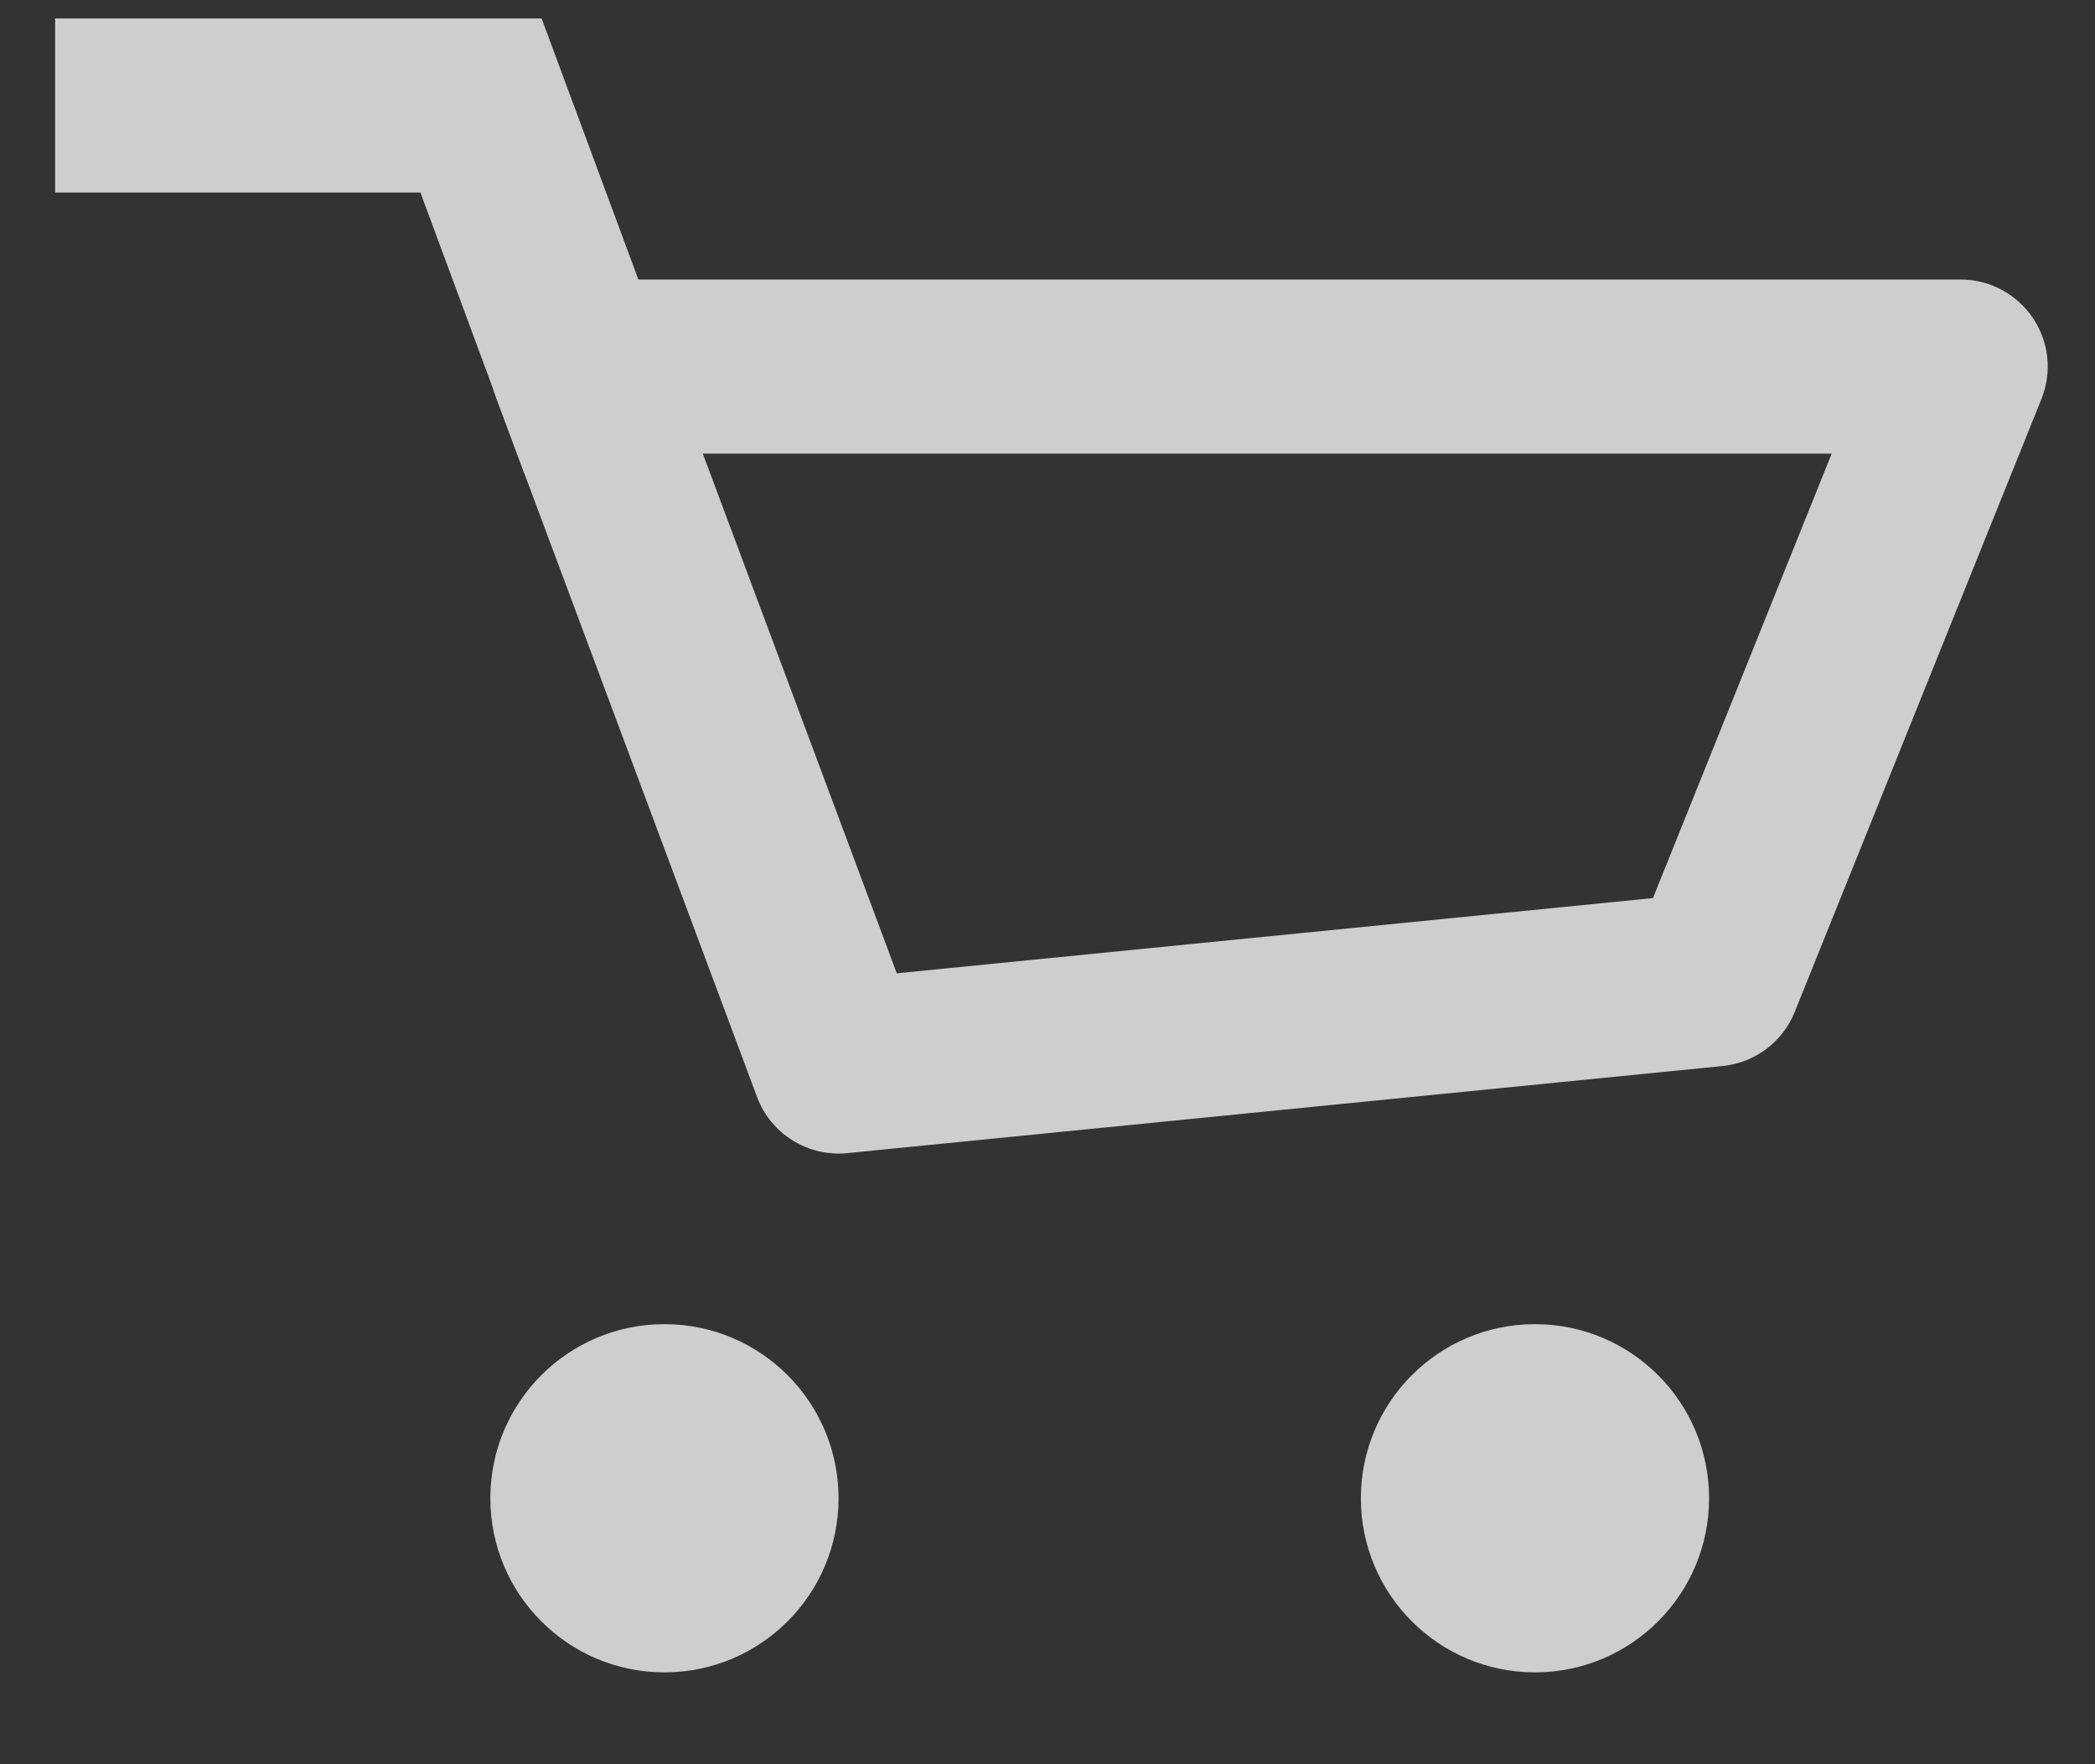 <?xml version="1.0" encoding="UTF-8"?>
<svg width="19px" height="16px" viewBox="0 0 19 16" version="1.1" xmlns="http://www.w3.org/2000/svg" xmlns:xlink="http://www.w3.org/1999/xlink">
    <rect x="0" y="0" width="19" height="16" fill="#333333" stroke="none"/>
    <!-- Generator: Sketch 52 (66869) - http://www.bohemiancoding.com/sketch -->
    <title>Group</title>
    <desc>Created with Sketch.</desc>
    <g id="shop" stroke="none" stroke-width="1" fill="#ffffff" fill-rule="evenodd" opacity="0.76">
        <g id="rt-shop-desktop-header" transform="translate(-1011, -5)" fill="#ffffff">
            <g id="Group" transform="translate(1011.5, 5.167)">
                <polygon id="Path" points="3.313 1.579 0 1.579 0 1.77635684e-15 4.412 1.77635684e-15 5.736 3.573 4.254 4.122"></polygon>
                <path d="M5.874,3.947 L7.633,8.66 L14.491,7.978 L16.112,3.947 L5.874,3.947 Z M4.737,2.368 L17.282,2.368 C17.544,2.368 17.789,2.499 17.936,2.716 C18.083,2.933 18.112,3.209 18.014,3.452 L15.777,9.01 C15.667,9.283 15.415,9.472 15.122,9.501 L7.183,10.291 C6.827,10.326 6.491,10.117 6.366,9.782 L3.997,3.434 C3.907,3.192 3.941,2.92 4.088,2.708 C4.236,2.495 4.478,2.368 4.737,2.368 Z" id="Shape"></path>
                <circle id="Oval" cx="5.526" cy="13.421" r="1.579"></circle>
                <circle id="Oval" cx="13.421" cy="13.421" r="1.579"></circle>
            </g>
        </g>
    </g>
</svg>